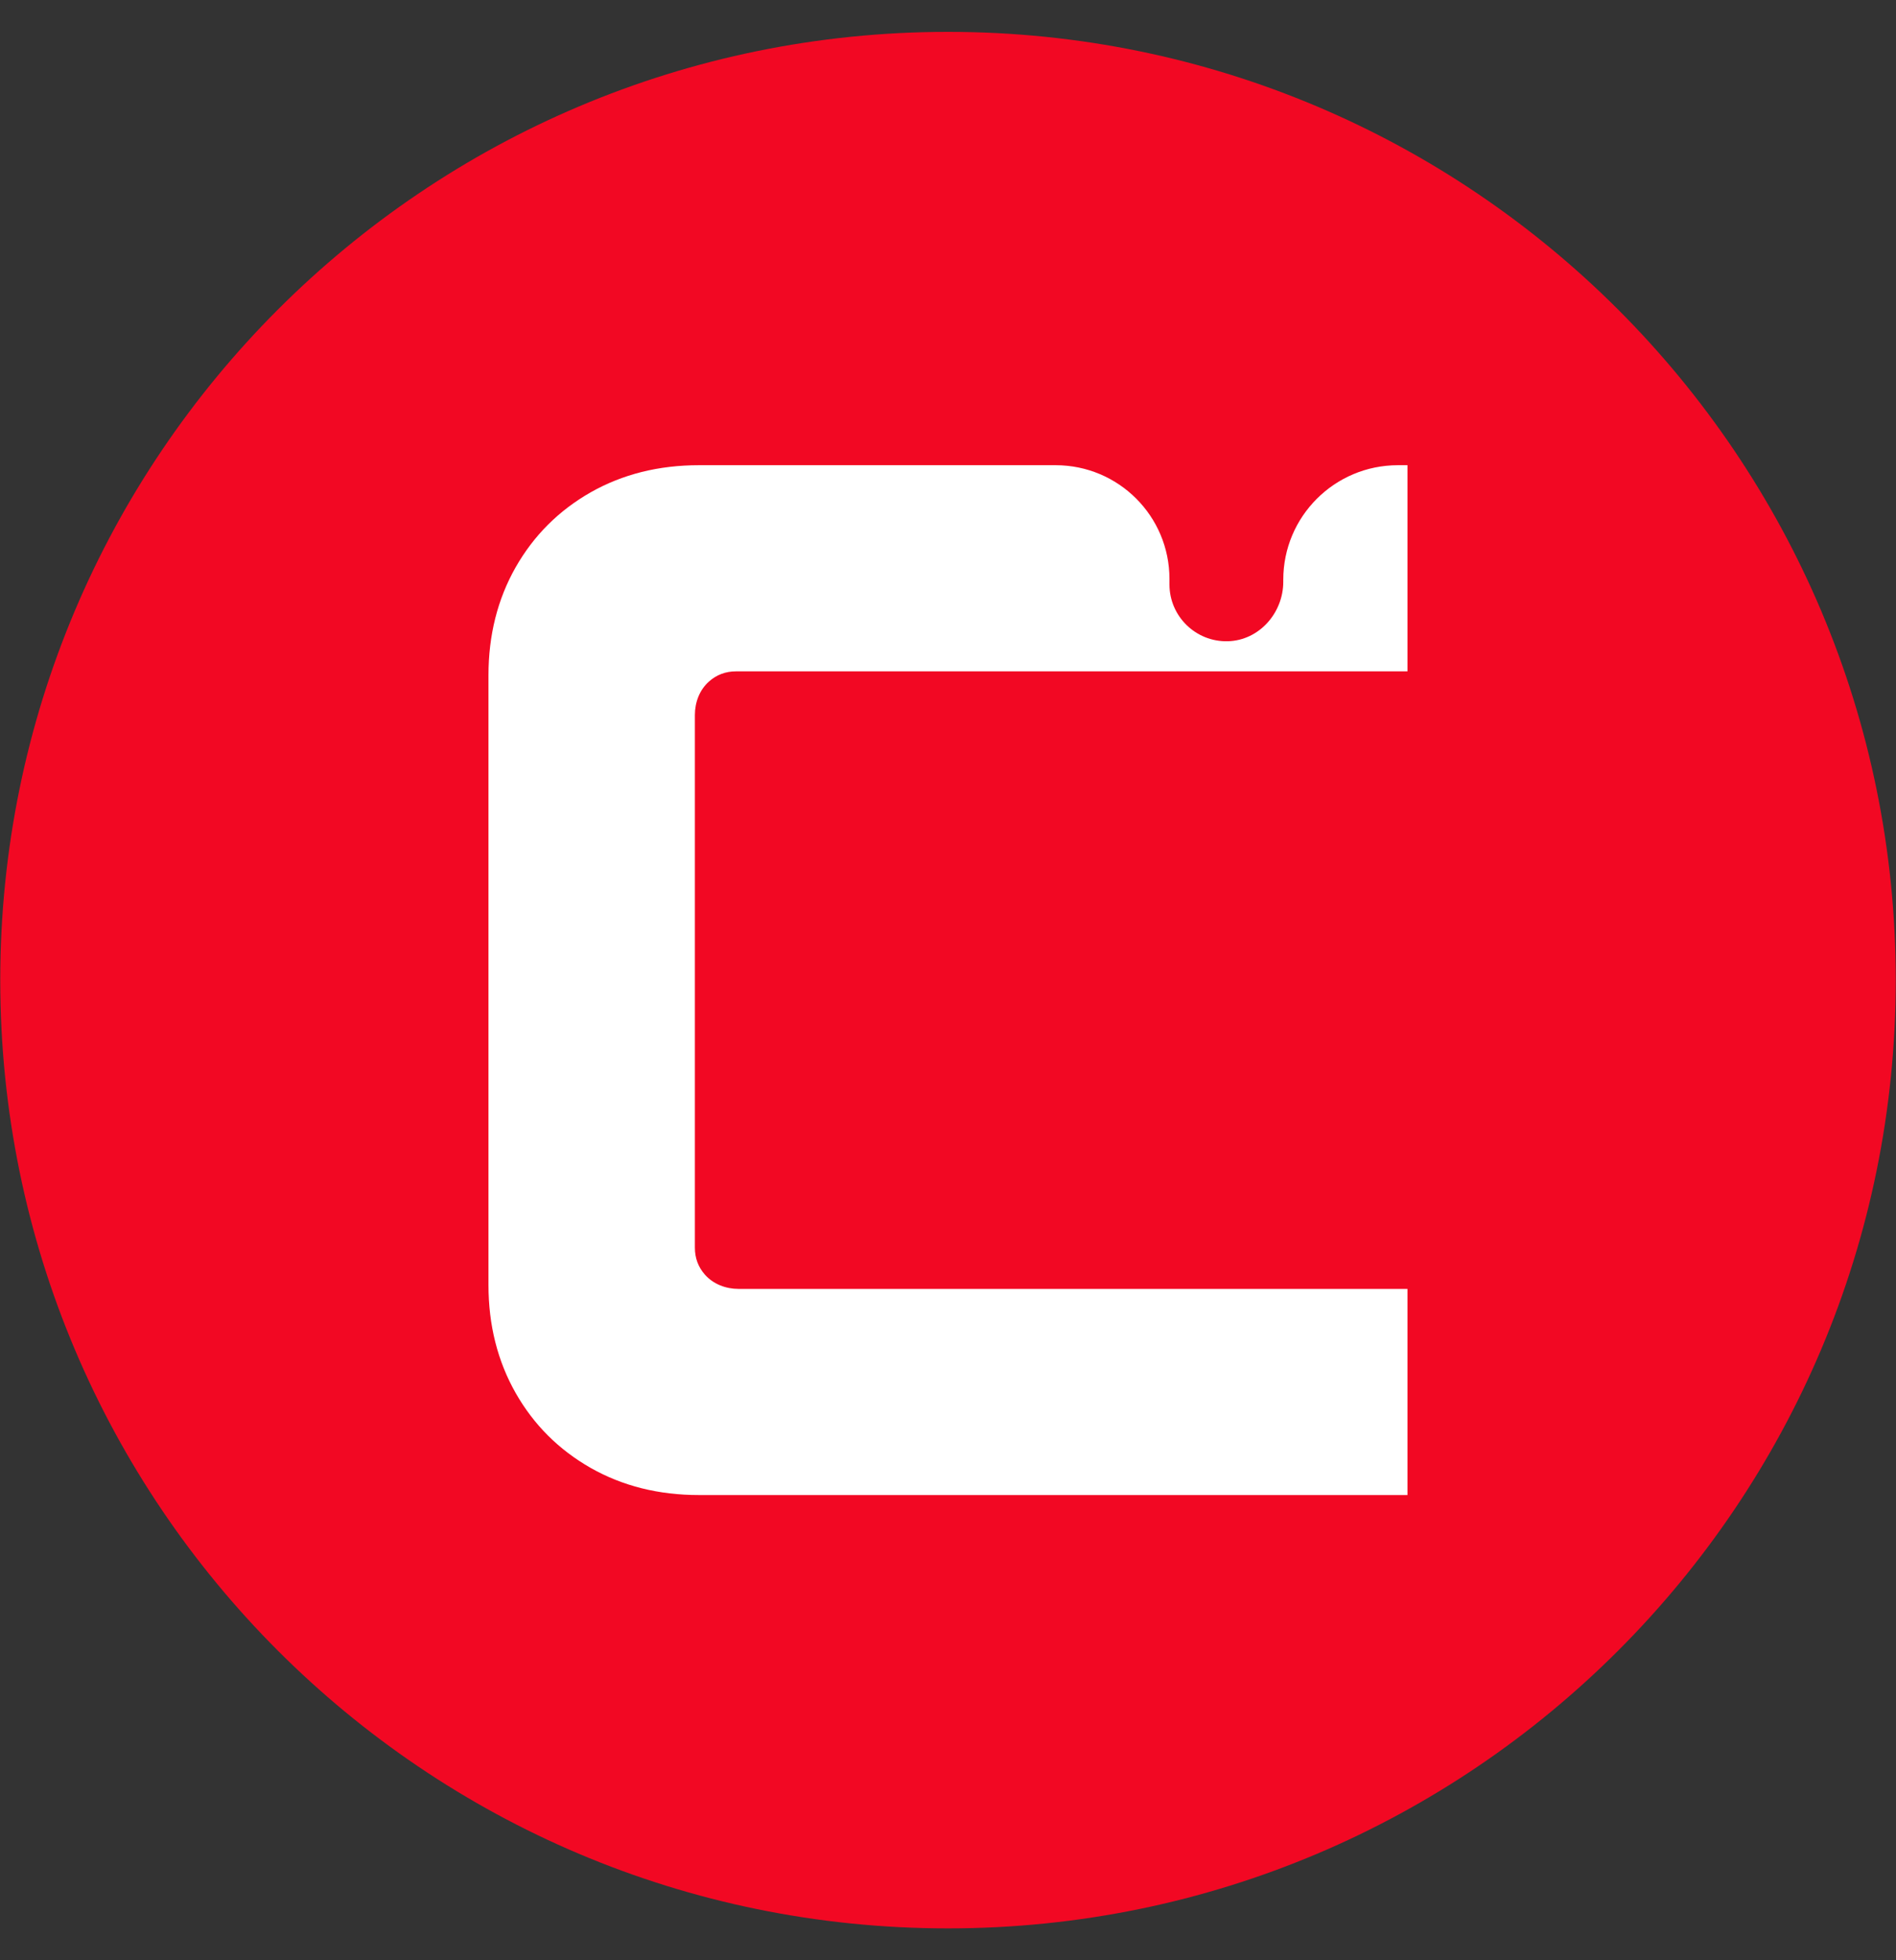 <svg width="30" height="31" viewBox="0 0 30 31" fill="none" xmlns="http://www.w3.org/2000/svg">
<rect x="0" y="0" width="30" height="31" fill="#333333" stroke="none"/>
<g id="Layer_1" clip-path="url(#clip0_0_1324)">
<path id="Vector" d="M15 30.496C23.282 30.496 29.996 23.782 29.996 15.5C29.996 7.218 23.282 0.504 15 0.504C6.718 0.504 0.004 7.218 0.004 15.5C0.004 23.782 6.718 30.496 15 30.496Z" fill="#F20823"/>
<path id="Vector_2" d="M10.995 19.73V11.307C10.995 11.107 11.069 10.909 11.219 10.777C11.34 10.67 11.482 10.617 11.647 10.617H22.27V7.357H22.119C21.117 7.357 20.305 8.168 20.305 9.168V9.2C20.305 9.694 19.923 10.128 19.428 10.141C18.92 10.154 18.504 9.746 18.504 9.242V9.155C18.504 8.162 17.698 7.357 16.703 7.357H11.059C10.421 7.357 9.851 7.5 9.346 7.786C8.842 8.073 8.446 8.468 8.159 8.971C7.873 9.475 7.729 10.045 7.729 10.681V20.319C7.729 20.955 7.873 21.525 8.159 22.029C8.446 22.533 8.842 22.927 9.346 23.214C9.85 23.5 10.421 23.643 11.059 23.643H22.27V20.383H11.685C11.485 20.383 11.287 20.308 11.154 20.158C11.048 20.038 10.995 19.896 10.995 19.731L10.995 19.73Z" fill="white"/>
</g>
<defs>
<clipPath id="clip0_0_1324">
<rect width="30" height="30" fill="white" transform="translate(0 0.5)"/>
</clipPath>
</defs>
</svg>

